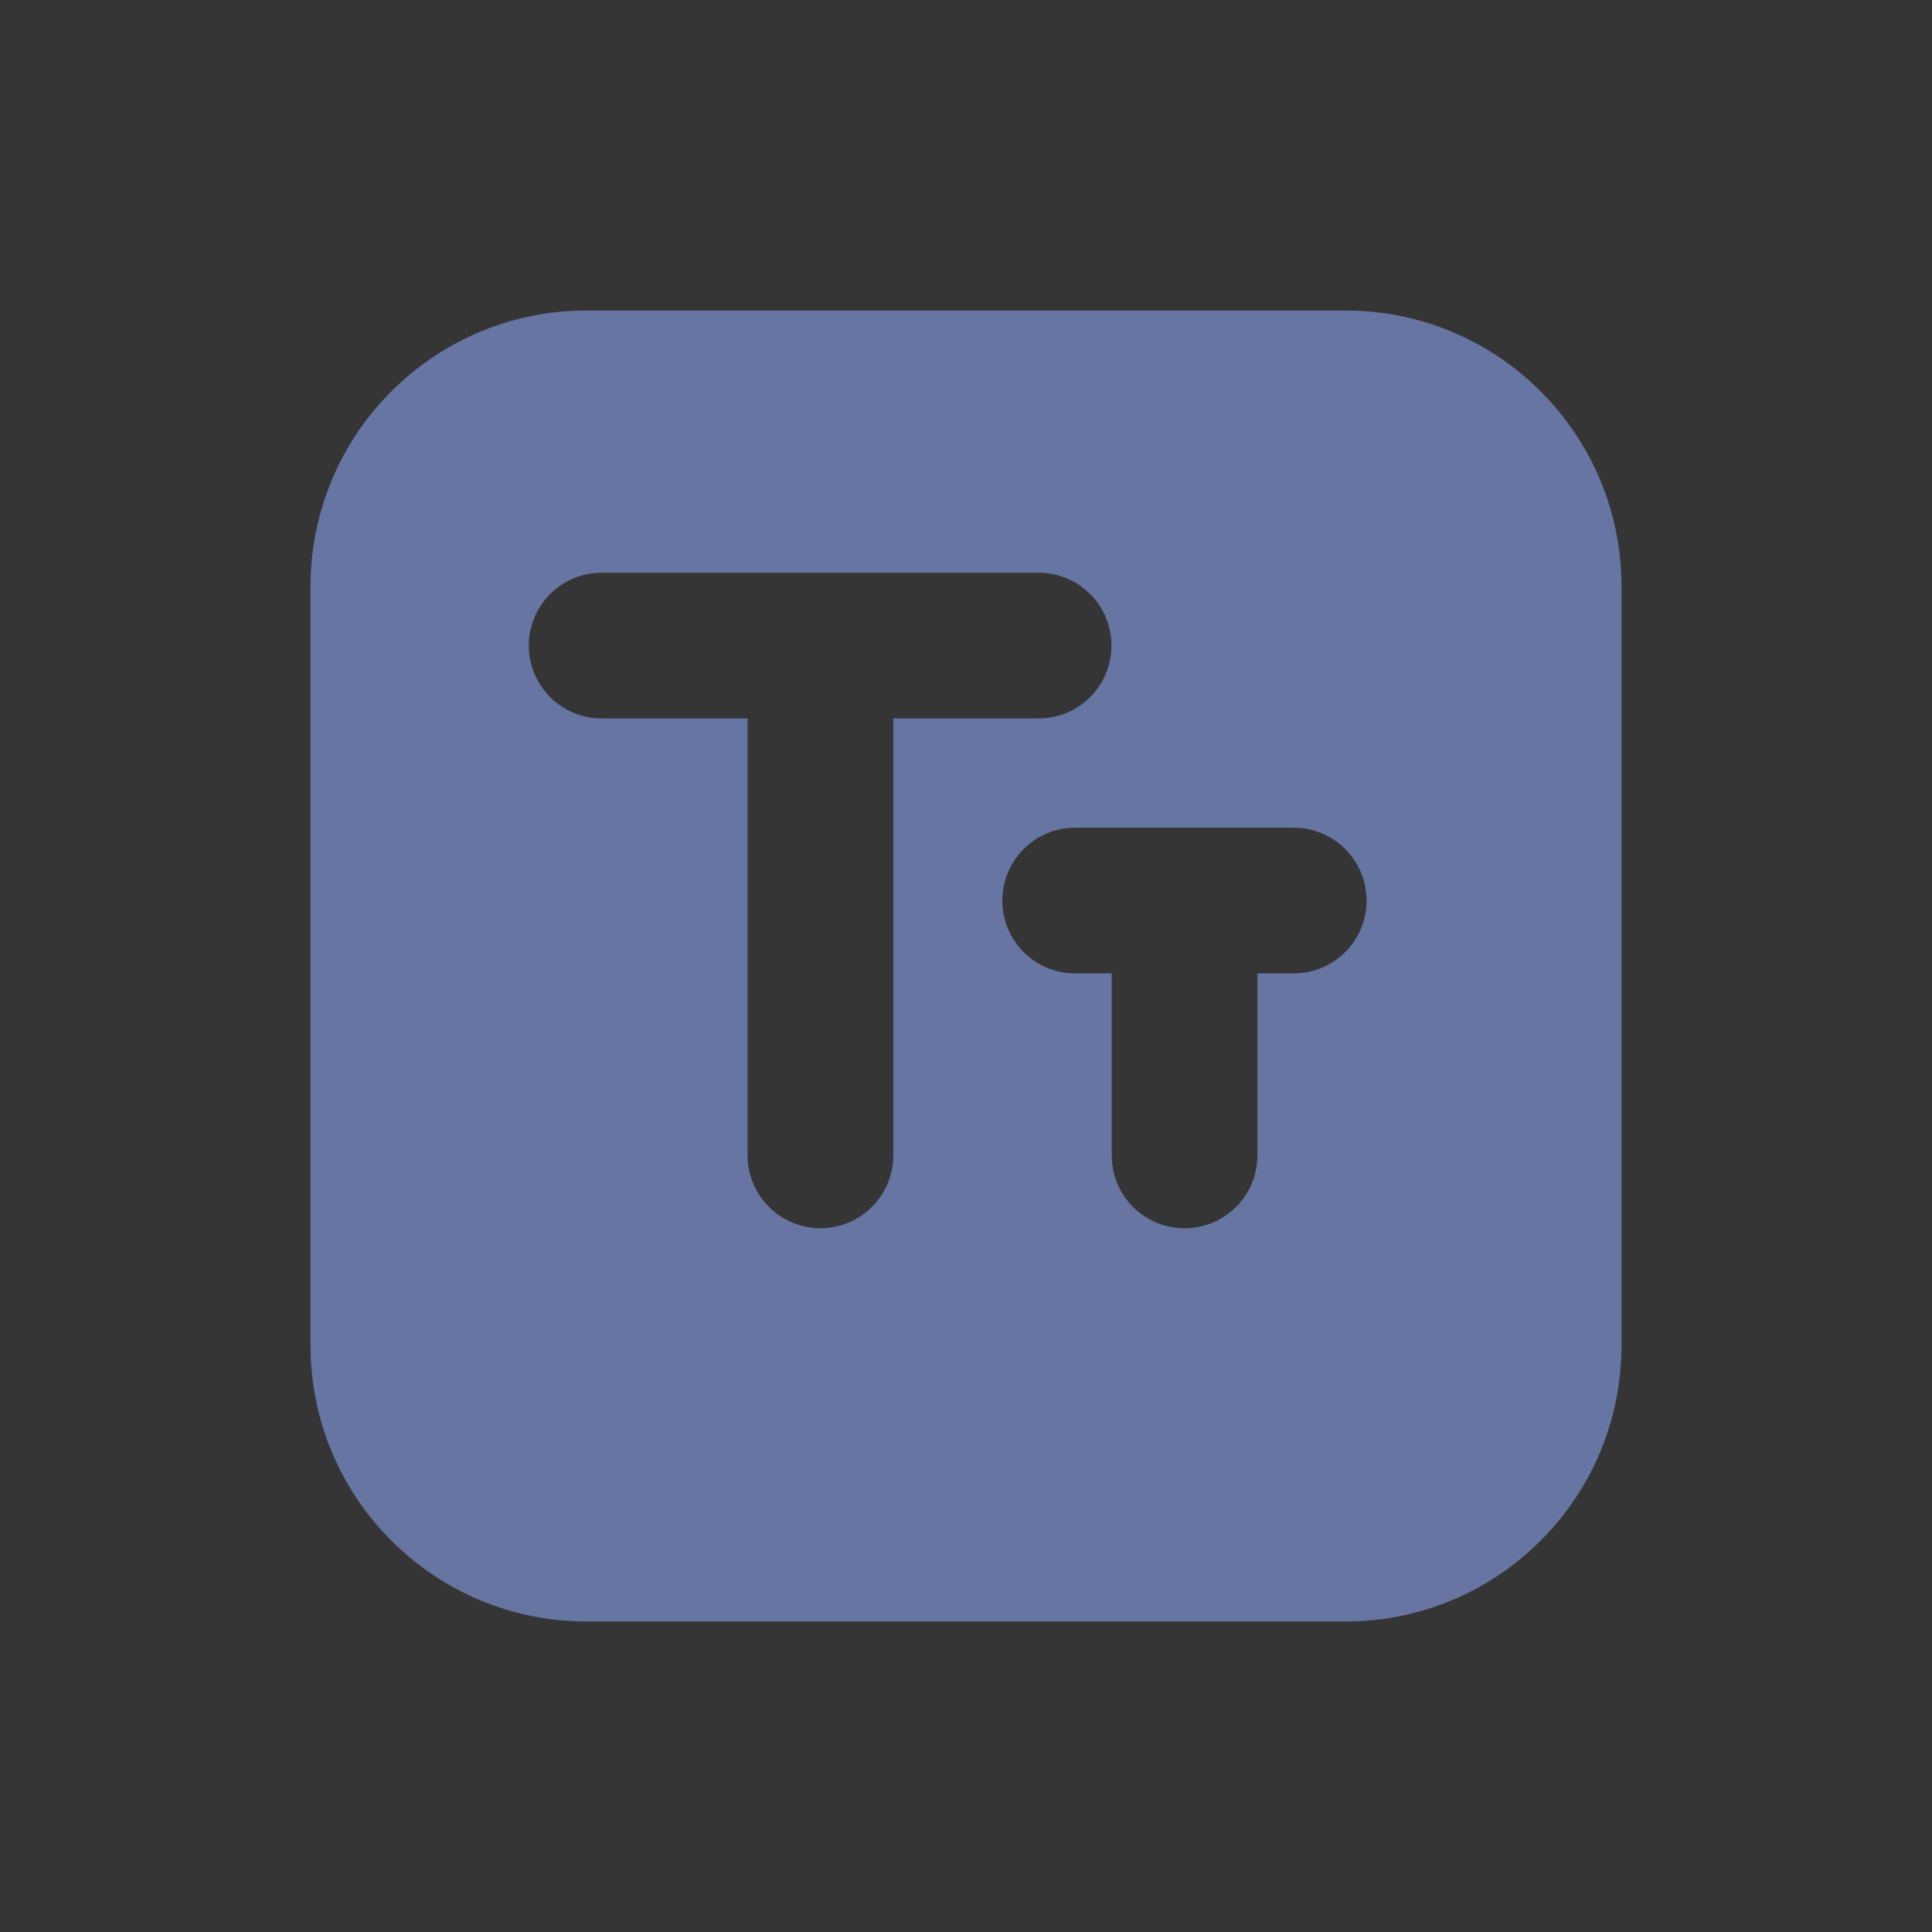 <svg width="28" height="28" viewBox="0 0 28 28" fill="none" xmlns="http://www.w3.org/2000/svg">
<rect x="0" y="0" width="28" height="28" fill="#333333" stroke="none"/>
<rect width="28" height="28" fill="white" fill-opacity="0.01"/>
<path fill-rule="evenodd" clip-rule="evenodd" d="M4.5 8.5C4.5 6.291 6.291 4.5 8.5 4.5H19.5C21.709 4.5 23.5 6.291 23.5 8.5V19.5C23.5 21.709 21.709 23.5 19.5 23.5H8.5C6.291 23.5 4.5 21.709 4.5 19.5V8.5ZM7.664 9.356C7.664 8.773 8.137 8.301 8.72 8.301H11.85C11.863 8.3 11.877 8.3 11.89 8.3C11.904 8.3 11.918 8.3 11.931 8.301H15.053C15.636 8.301 16.108 8.773 16.108 9.356C16.108 9.939 15.636 10.412 15.053 10.412H12.946V16.744C12.946 17.327 12.473 17.8 11.89 17.8C11.308 17.8 10.835 17.327 10.835 16.744V10.412H8.72C8.137 10.412 7.664 9.939 7.664 9.356ZM15.582 11.996C14.999 11.996 14.527 12.469 14.527 13.052C14.527 13.635 14.999 14.107 15.582 14.107H16.112V16.745C16.112 17.328 16.584 17.801 17.168 17.801C17.75 17.801 18.223 17.328 18.223 16.745V14.107H18.749C19.332 14.107 19.805 13.635 19.805 13.052C19.805 12.469 19.332 11.996 18.749 11.996H15.582Z" fill="#6675A1"/>
</svg>
